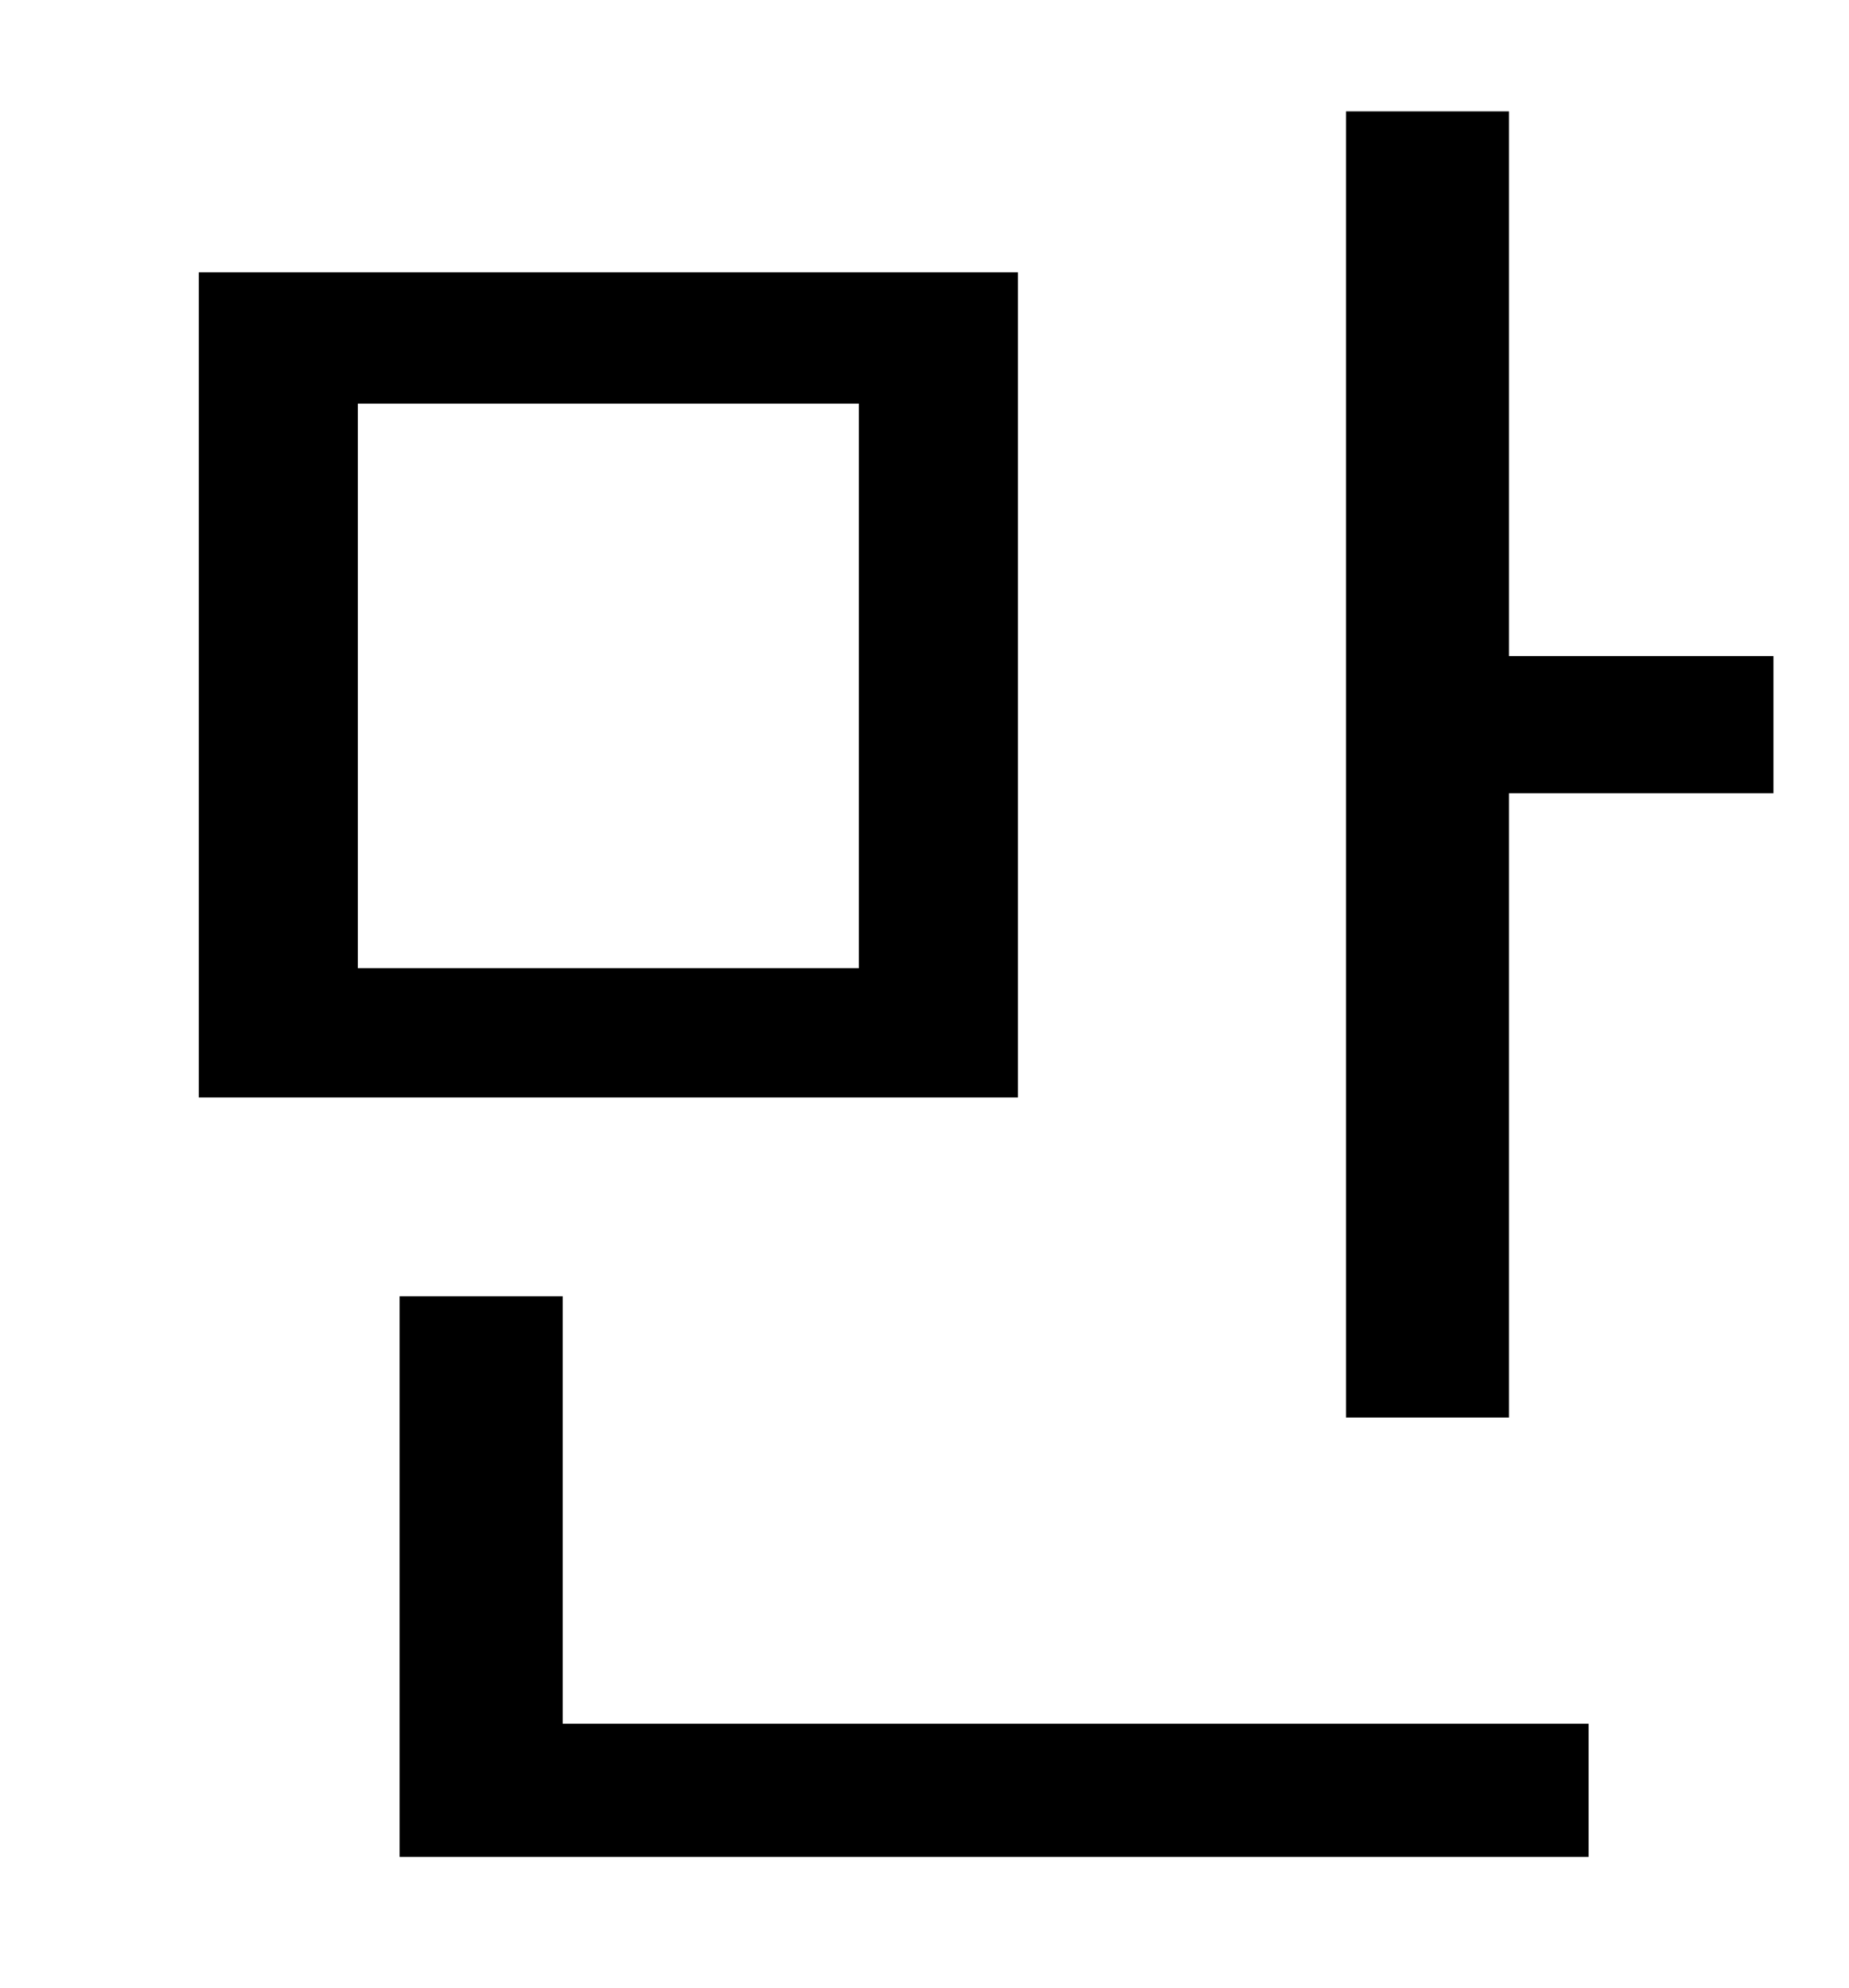 <?xml version="1.0" standalone="no"?>
<!DOCTYPE svg PUBLIC "-//W3C//DTD SVG 1.1//EN" "http://www.w3.org/Graphics/SVG/1.1/DTD/svg11.dtd" >
<svg xmlns="http://www.w3.org/2000/svg" xmlns:xlink="http://www.w3.org/1999/xlink" version="1.1" viewBox="-10 0 930 1000">
   <path fill="currentColor"
d="M422 487v-284h-252v284h252zM502 137v415h-412v-415h412zM273 652v215h516v67h-598v-282h82zM749 330h133v69h-133v314h-82v-657h82v274z" />
</svg>
